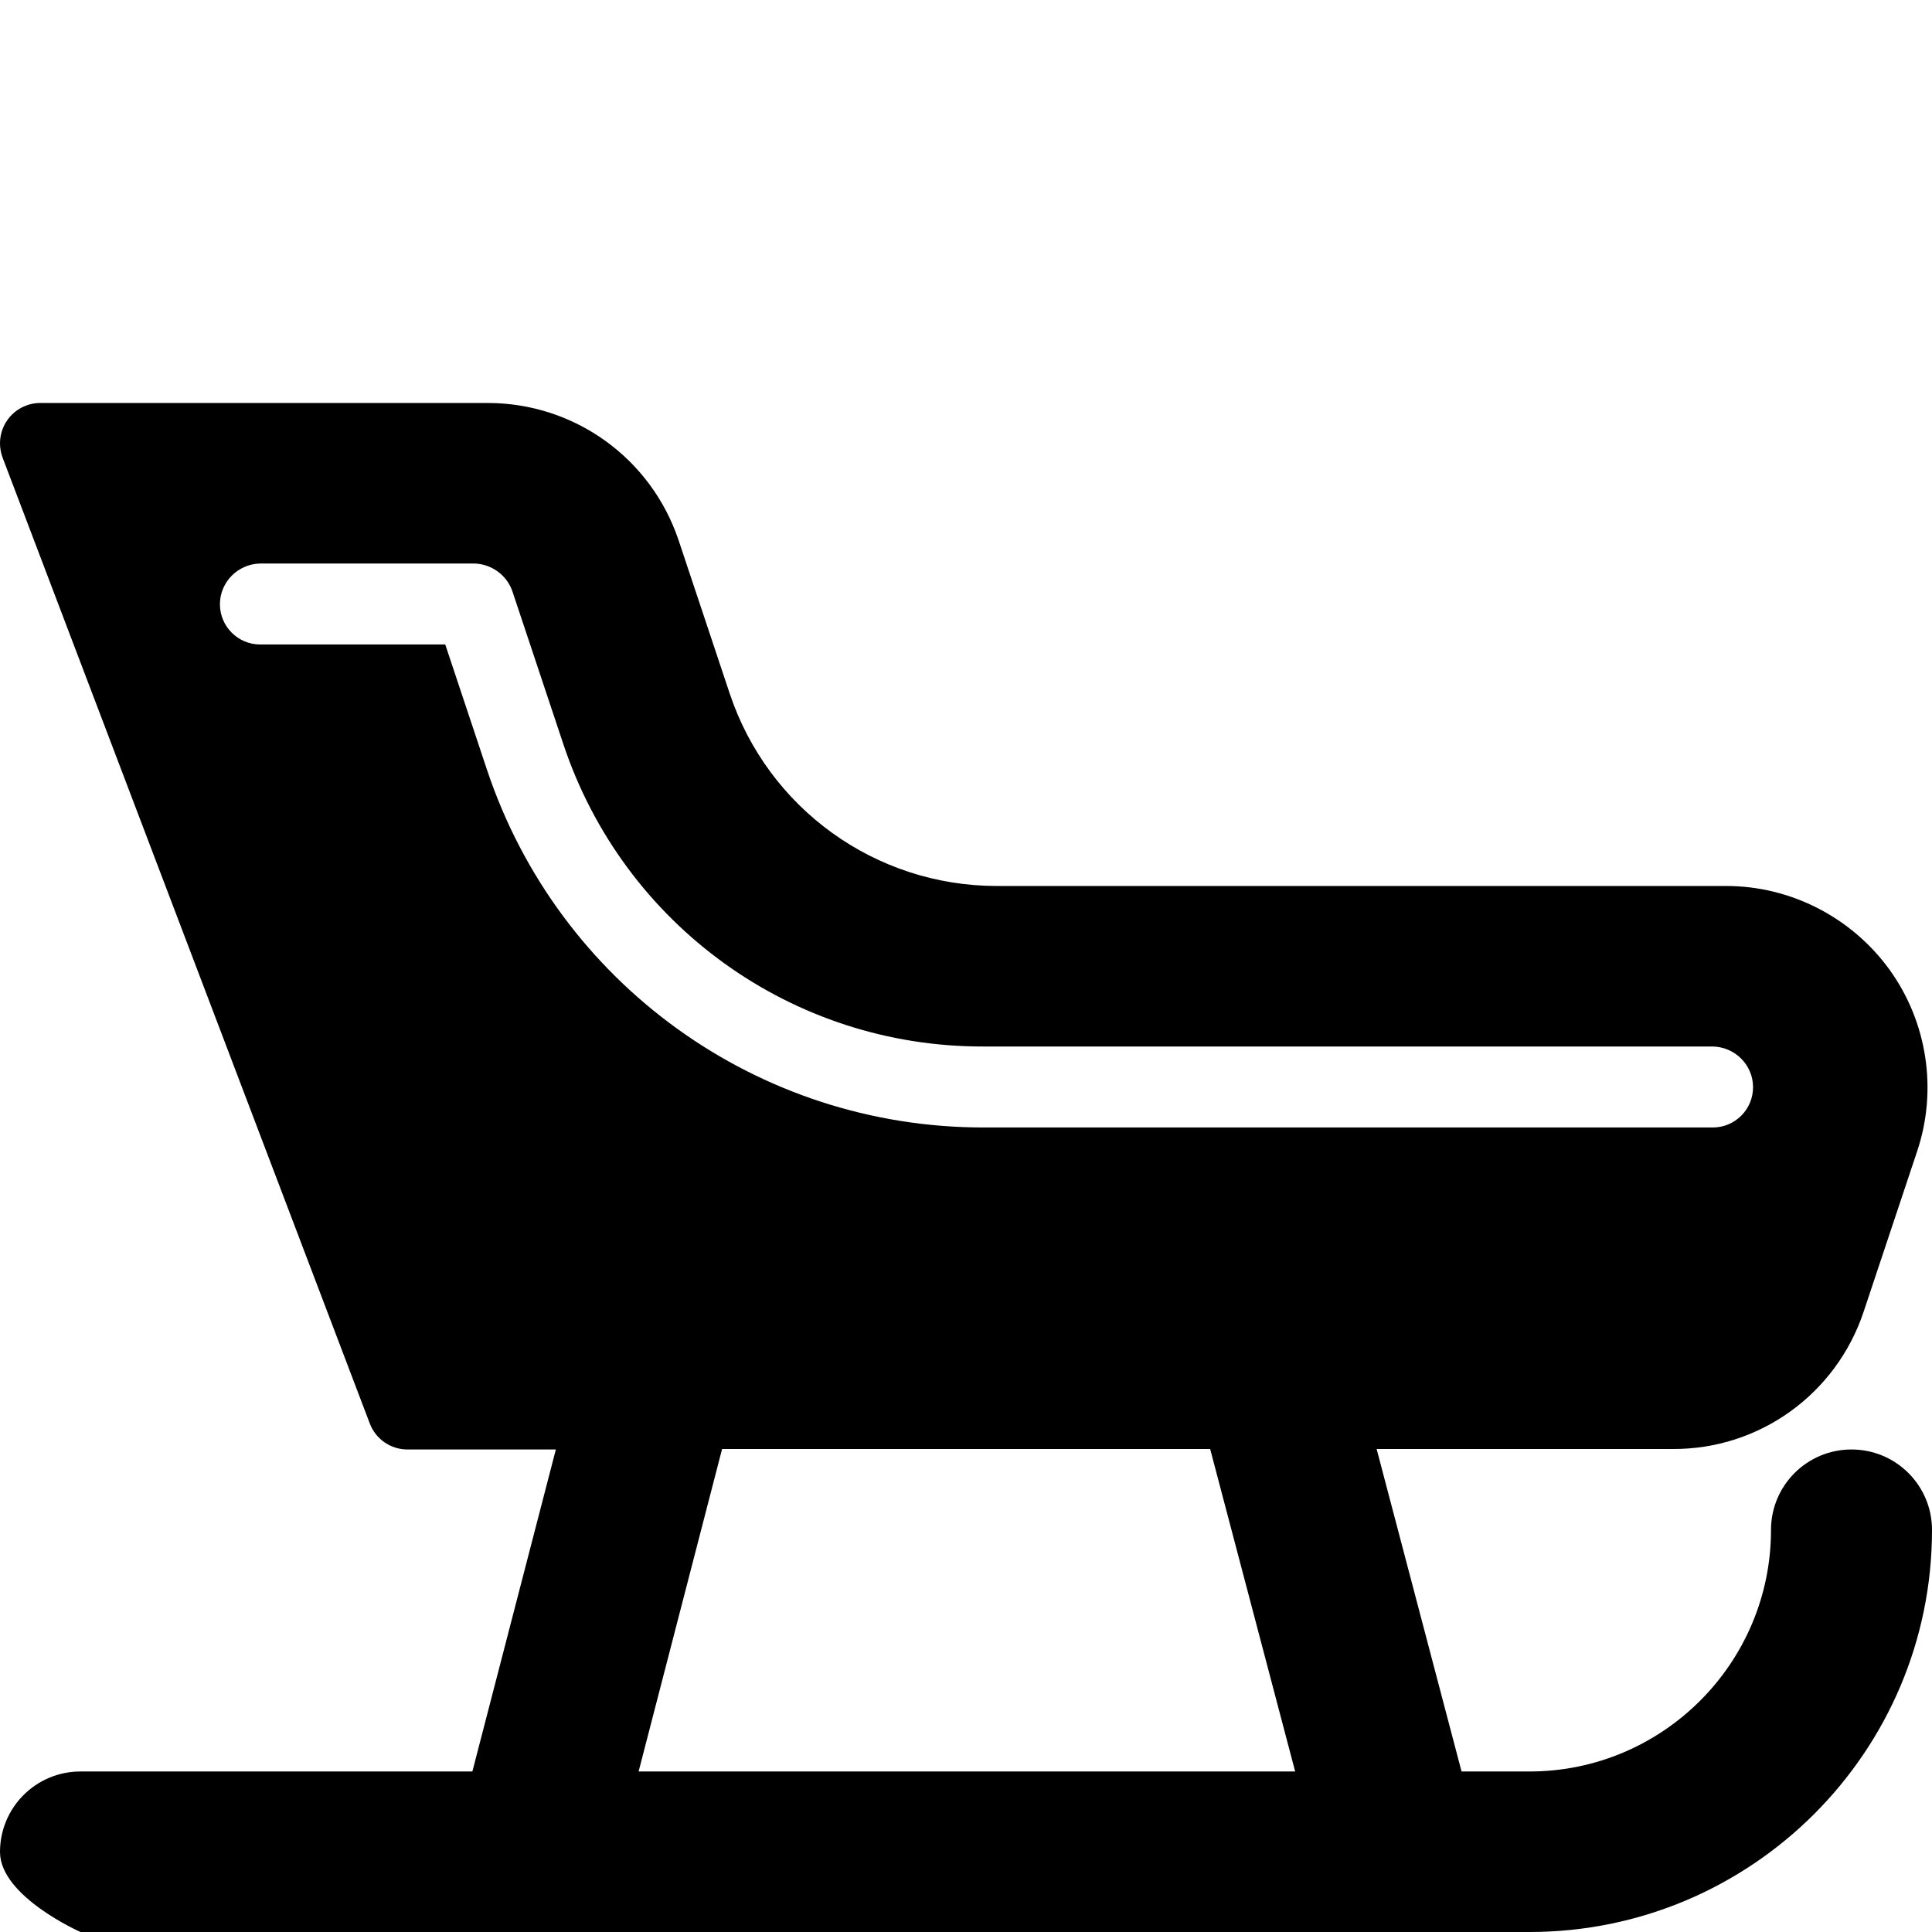 <?xml version="1.0" encoding="utf-8"?>
<!-- Generator: Adobe Illustrator 19.2.0, SVG Export Plug-In . SVG Version: 6.00 Build 0)  -->
<svg version="1.1" xmlns="http://www.w3.org/2000/svg" xmlns:xlink="http://www.w3.org/1999/xlink" x="0px" y="0px" width="24px"
	 height="24px" viewBox="0 0 24 24" enable-background="new 0 0 24 24" xml:space="preserve">
<g id="Filled_Icons">
	<path d="M23,18.006c-0.553,0-1,0.447-1,1c0,1.654-1.346,3-3,3h-0.844L17.101,18h3.677c1.077,0.006,2.03-0.681,2.372-1.703l0.667-2
		c0.253-0.76,0.124-1.602-0.345-2.252c-0.471-0.65-1.229-1.039-2.027-1.039h-9.061c-1.509,0-2.843-0.962-3.32-2.393L8.431,6.715
		C8.089,5.692,7.136,5.006,6.059,5.006H0.5c-0.164,0-0.318,0.081-0.411,0.216C-0.005,5.357-0.025,5.53,0.032,5.684l4.562,12
		c0.074,0.194,0.26,0.322,0.468,0.322h1.843l-1.037,4H1c-0.553,0-1,0.447-1,1C0,23.559,1,24,1,24h16.51H19c2.757,0,5-2.237,5-4.994
		C24,18.453,23.553,18.006,23,18.006z M6.049,9.561L5.531,8.006H3.232c-0.276,0-0.5-0.224-0.5-0.5c0-0.276,0.224-0.5,0.5-0.506
		h2.659c0.215,0.006,0.406,0.144,0.475,0.348l0.632,1.896c0.75,2.25,2.847,3.762,5.218,3.756h9.061c0.276,0.006,0.5,0.229,0.5,0.506
		c0,0.276-0.224,0.5-0.5,0.5h-9.061C9.414,14.006,6.936,12.22,6.049,9.561z M7.933,22.006L8.97,18h6.063l1.056,4.006H7.933z"/>
</g>
<g id="invisible_shape">
	<rect fill="none" width="24" height="24"/>
</g>
</svg>
